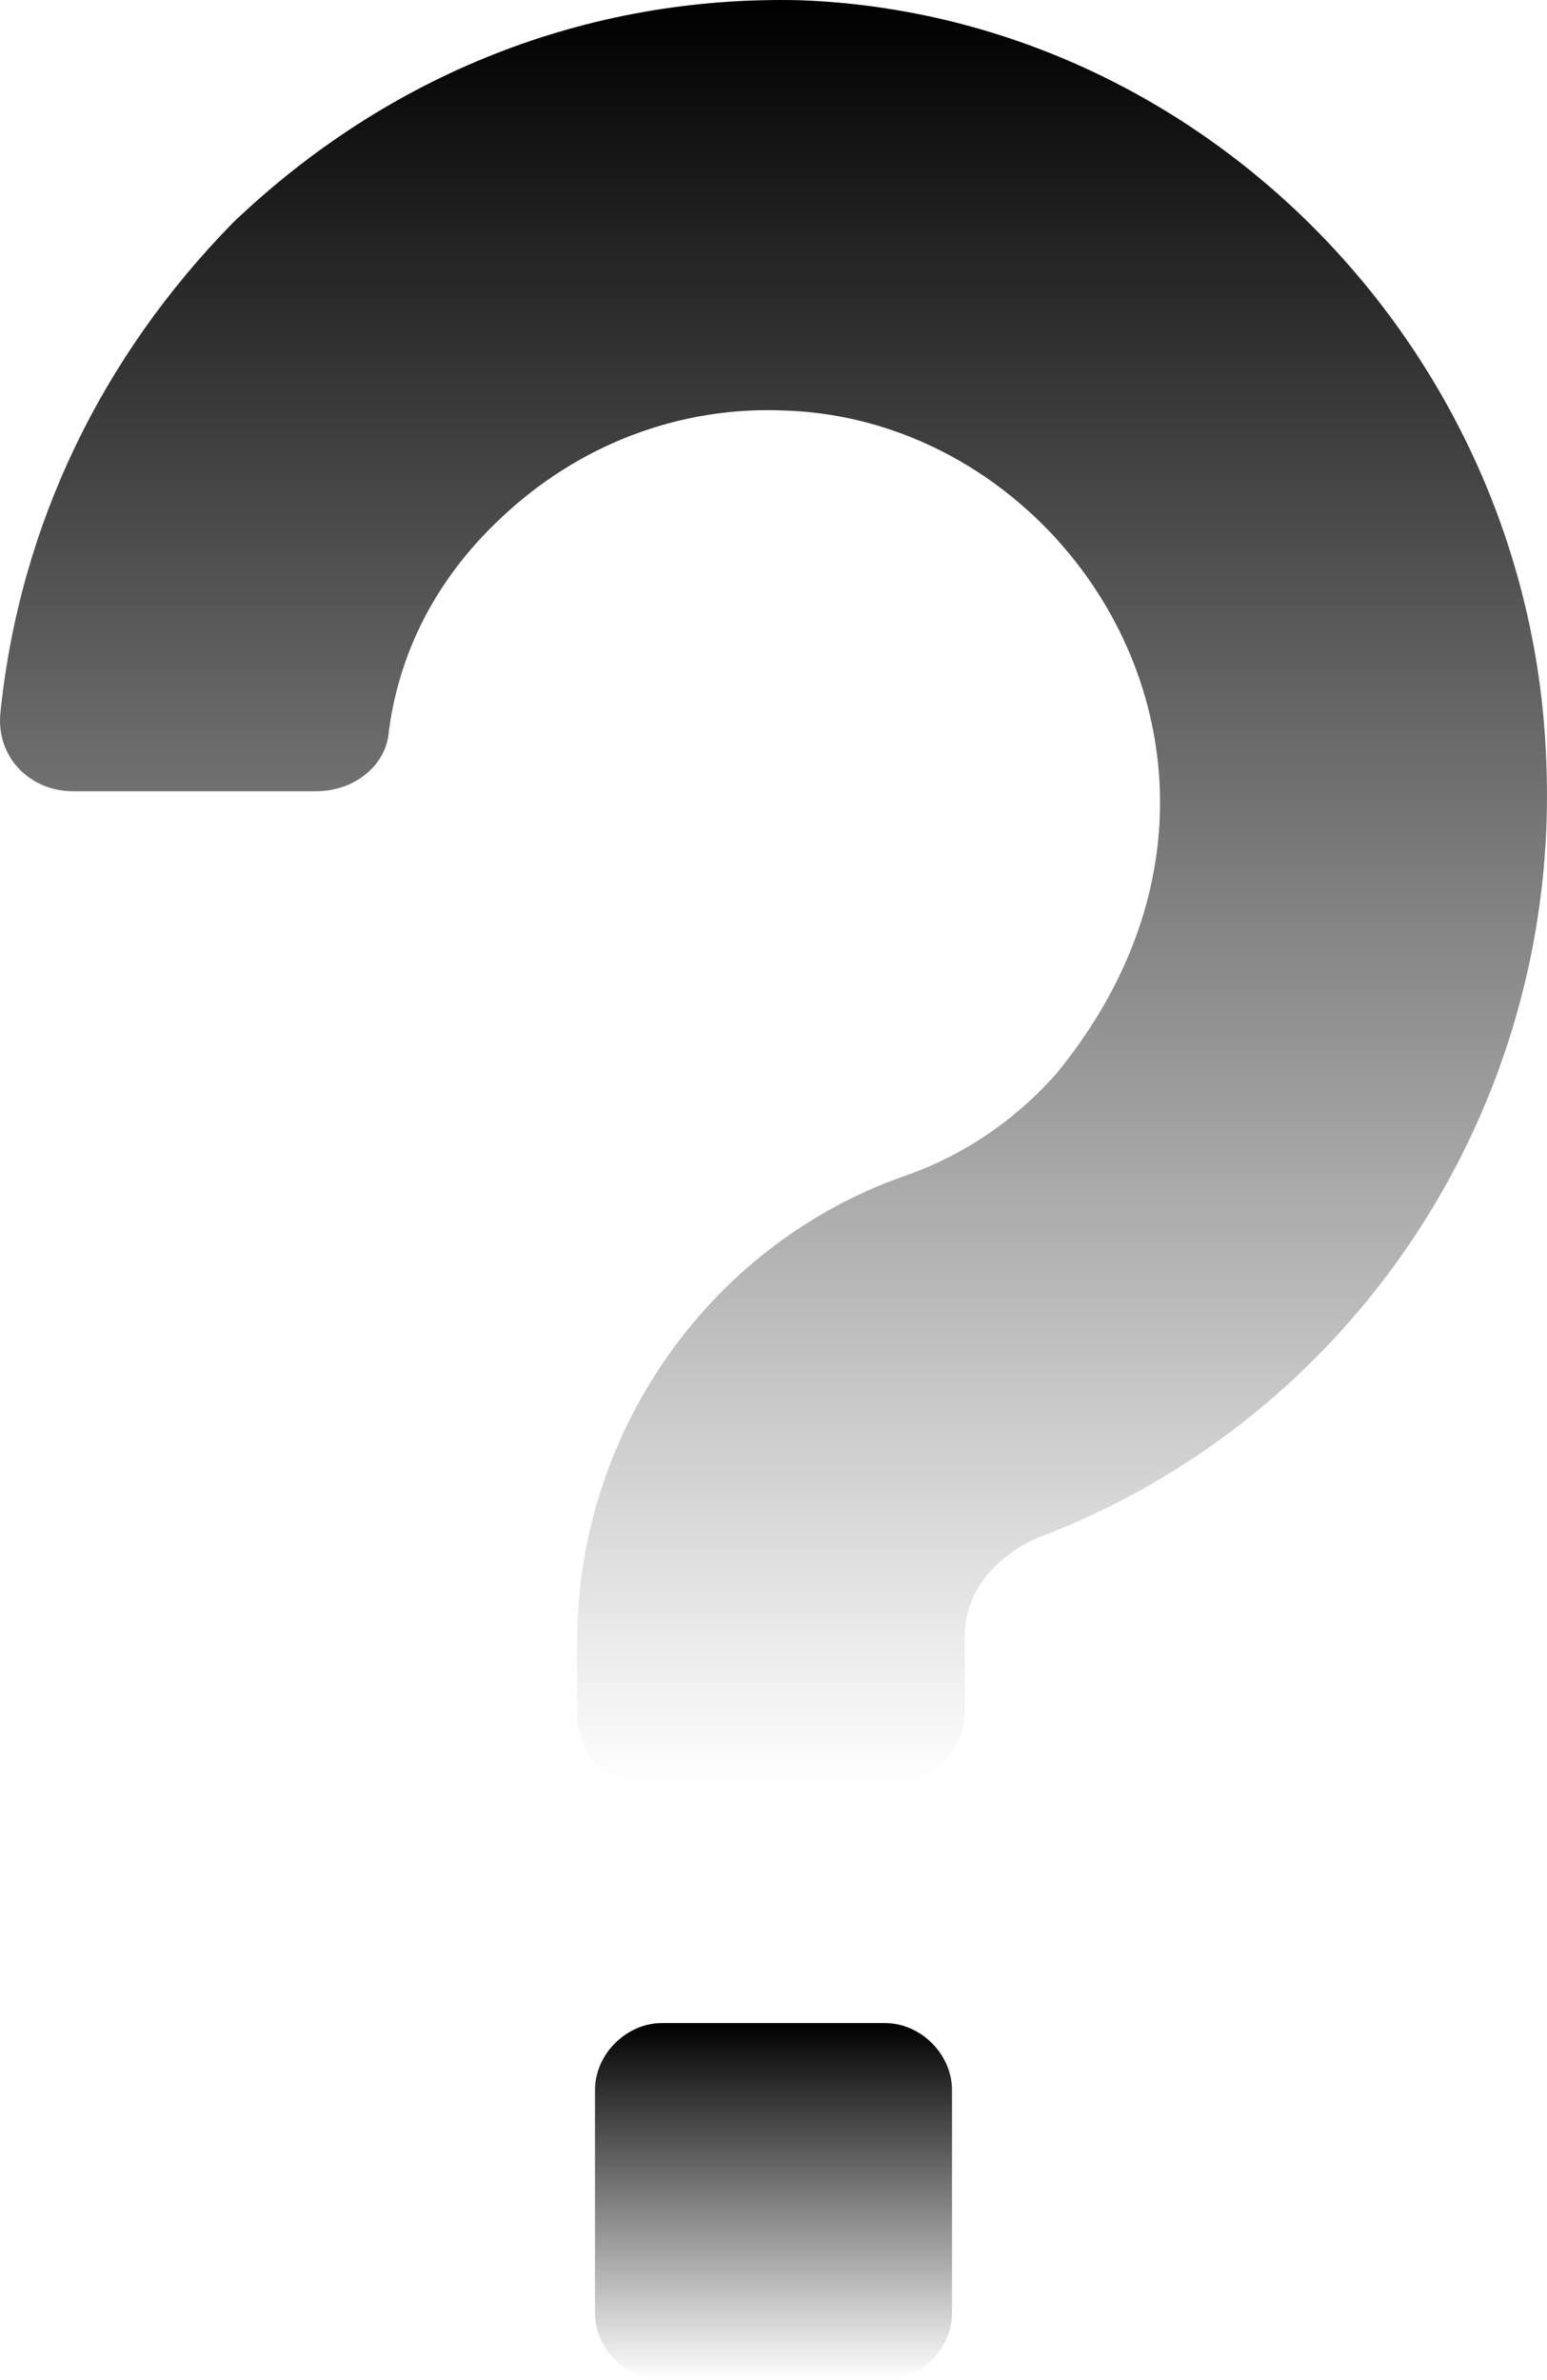 <svg width="13" height="20" viewBox="0 0 13 20" fill="none" xmlns="http://www.w3.org/2000/svg">
<path d="M7.456 15H5.42C5.094 15 4.85 14.751 4.85 14.418V13.795C4.85 12.05 5.949 10.472 7.578 9.89C8.067 9.724 8.515 9.433 8.881 9.017C10.917 6.525 9.044 3.533 6.601 3.45C5.705 3.409 4.85 3.741 4.198 4.364C3.669 4.863 3.343 5.486 3.262 6.192C3.221 6.441 2.977 6.649 2.651 6.649H0.615C0.248 6.649 -0.037 6.358 0.004 5.984C0.167 4.406 0.859 2.993 1.958 1.871C3.262 0.625 4.931 -0.04 6.723 0.002C10.103 0.126 12.872 2.952 12.994 6.4C13.116 9.308 11.365 11.926 8.718 12.923C8.352 13.089 8.107 13.38 8.107 13.754V14.377C8.107 14.751 7.782 15 7.456 15Z" fill="url(#paint0_linear_3350_255)"/>
<path d="M8 19.438C8 19.738 7.737 20 7.438 20H5.562C5.263 20 5 19.738 5 19.438V17.562C5 17.262 5.263 17 5.562 17H7.438C7.737 17 8 17.262 8 17.562V19.438Z" fill="url(#paint1_linear_3350_255)"/>
<defs>
<linearGradient id="paint0_linear_3350_255" x1="6.5" y1="0" x2="6.5" y2="15" gradientUnits="userSpaceOnUse">
<stop/>
<stop offset="1" stop-opacity="0"/>
</linearGradient>
<linearGradient id="paint1_linear_3350_255" x1="6.5" y1="17" x2="6.5" y2="20" gradientUnits="userSpaceOnUse">
<stop/>
<stop offset="1" stop-opacity="0"/>
</linearGradient>
</defs>
</svg>
